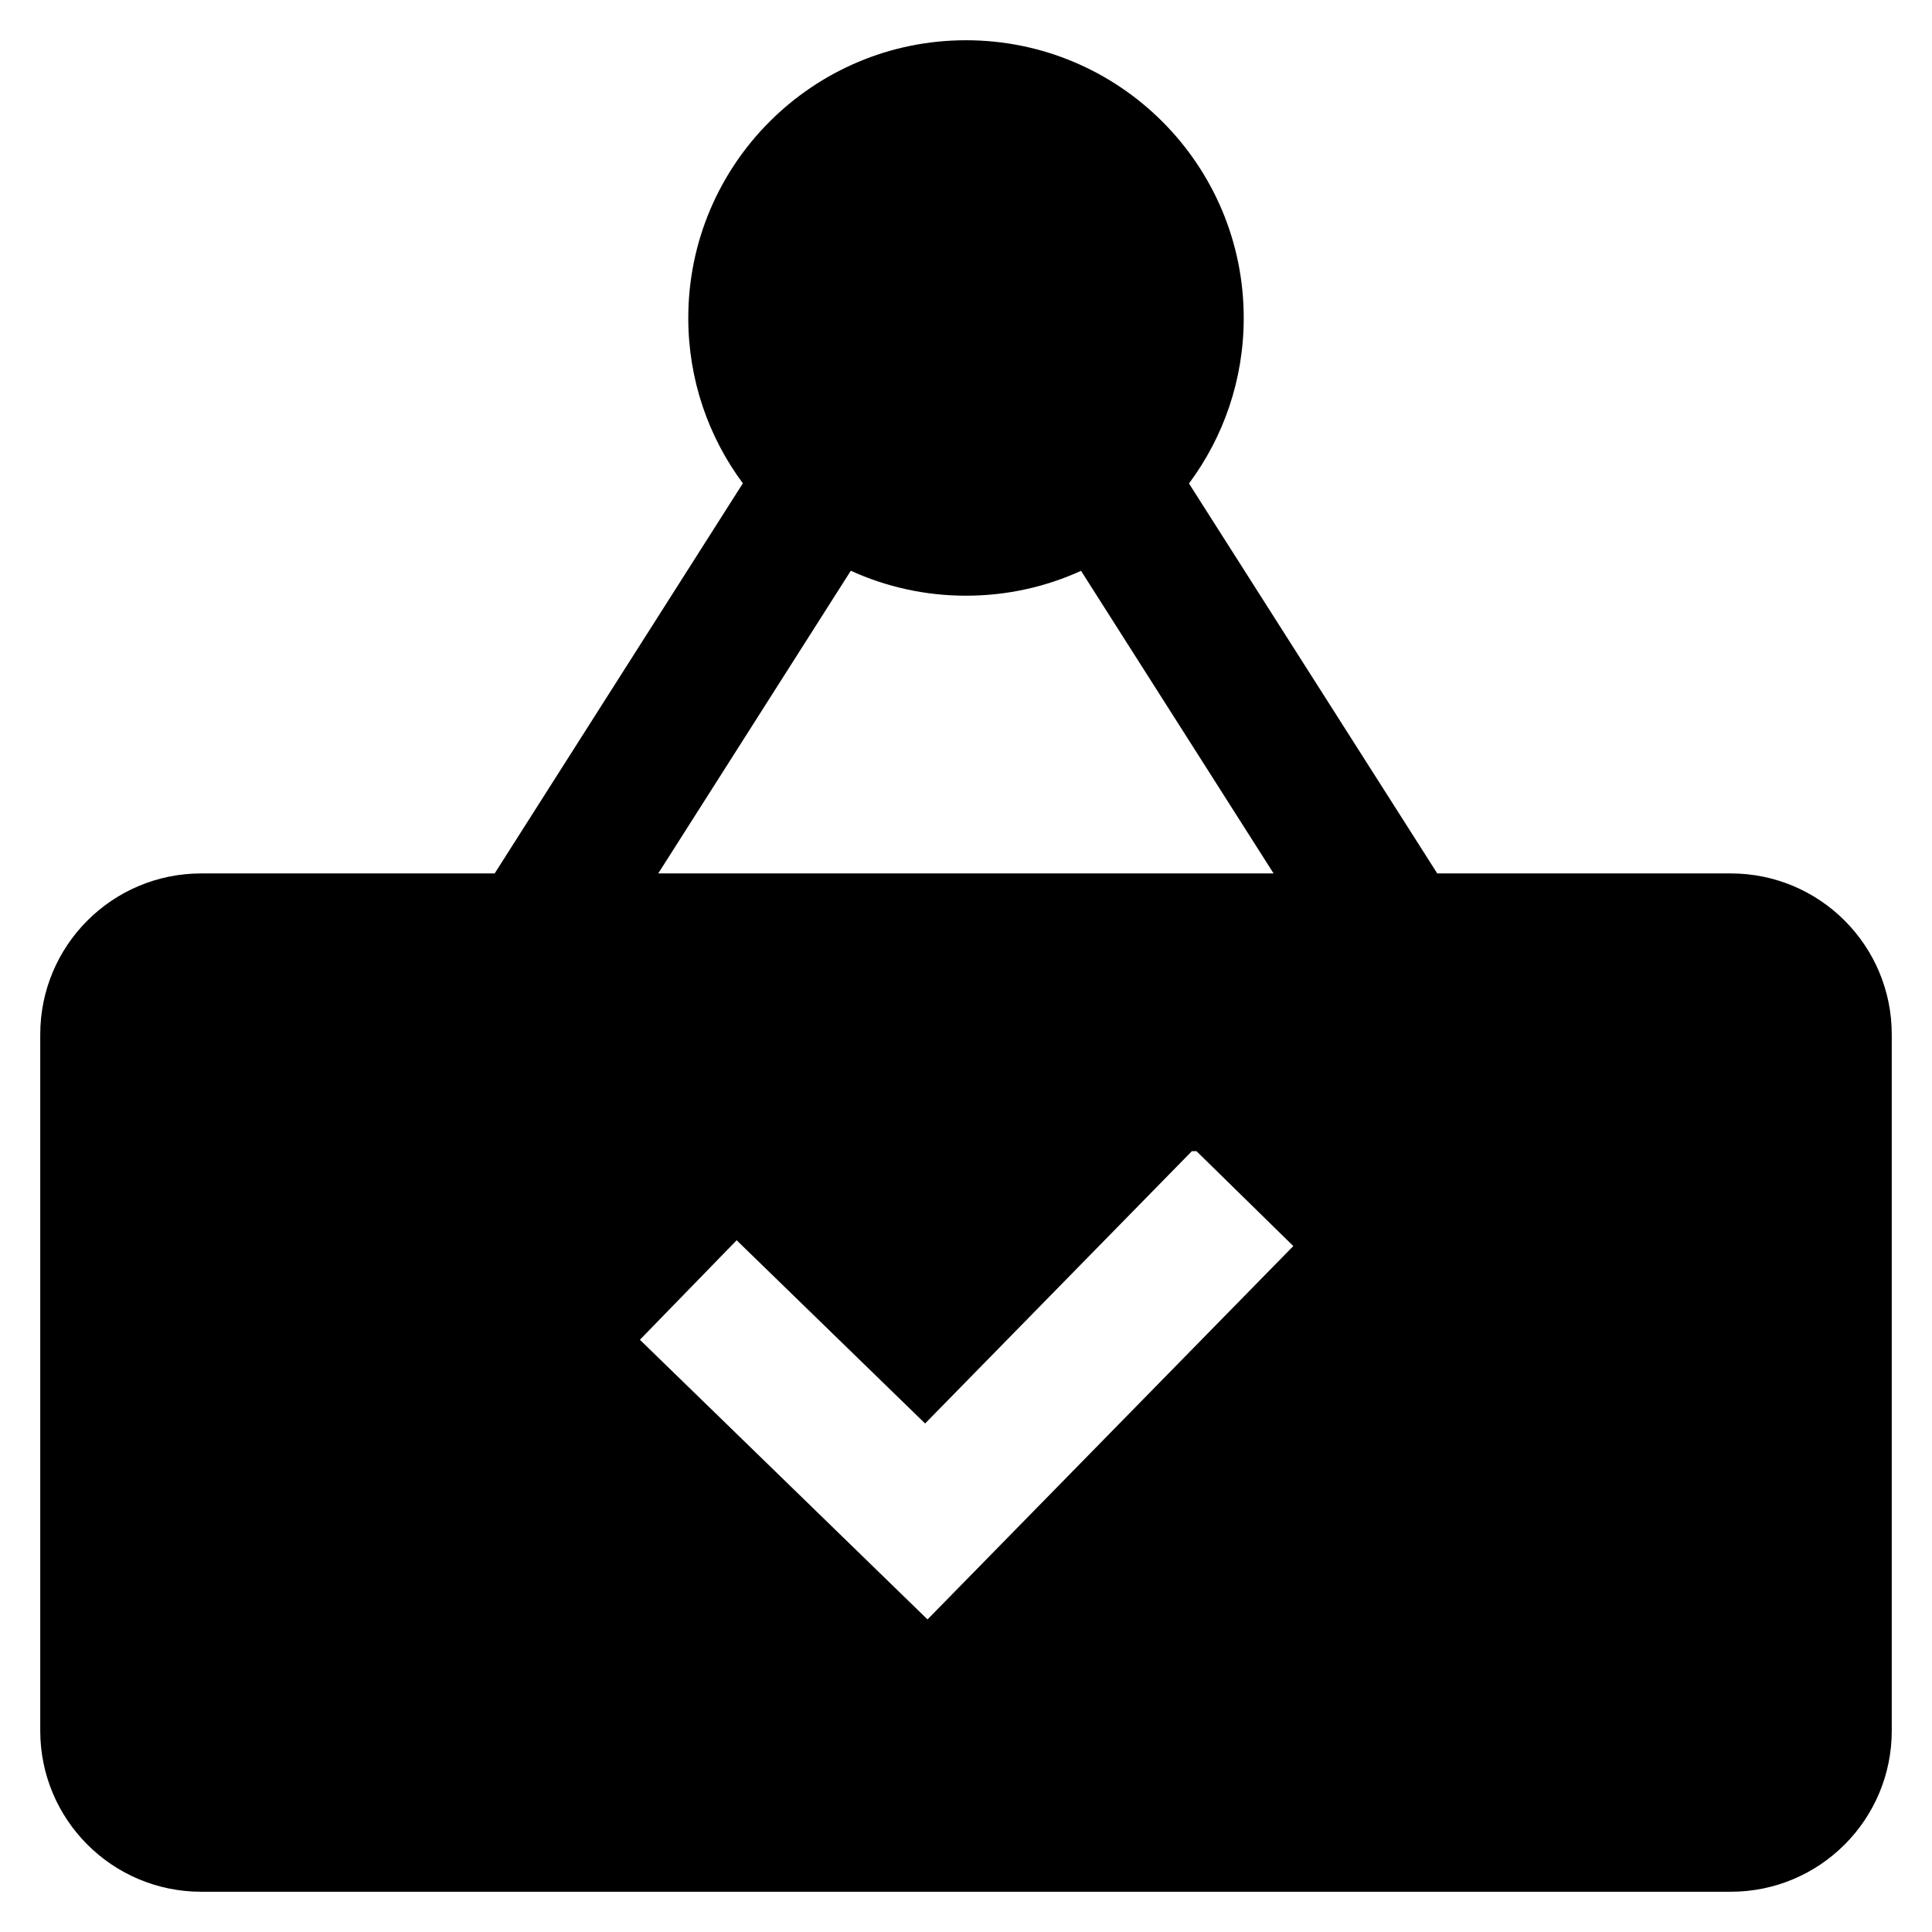 <svg xmlns="http://www.w3.org/2000/svg" width="24" height="24" viewBox="0 0 24 24" fill="none"><rect width="24" height="24" fill="none"/>
<path fill-rule="evenodd" clip-rule="evenodd" d="M15.45 3.95C15.45 4.721 15.197 5.432 14.77 6.006L17.854 10.85H21.5C22.605 10.85 23.5 11.745 23.5 12.85V21.5C23.5 22.605 22.605 23.5 21.5 23.5H2.5C1.395 23.5 0.5 22.605 0.5 21.5V12.85C0.5 11.745 1.395 10.85 2.5 10.85H6.145L9.228 6.004C8.802 5.43 8.55 4.719 8.55 3.95C8.55 2.045 10.095 0.5 12 0.5C13.905 0.5 15.45 2.045 15.45 3.95ZM15.821 10.85H8.177L10.569 7.09C11.005 7.289 11.489 7.4 12 7.4C12.509 7.4 12.993 7.29 13.429 7.091L15.821 10.85ZM14.806 14.3L11.492 17.683L9.151 15.407L7.949 16.643L11.522 20.117L16.066 15.479L14.863 14.3H14.806Z" fill="black"/>
</svg>
